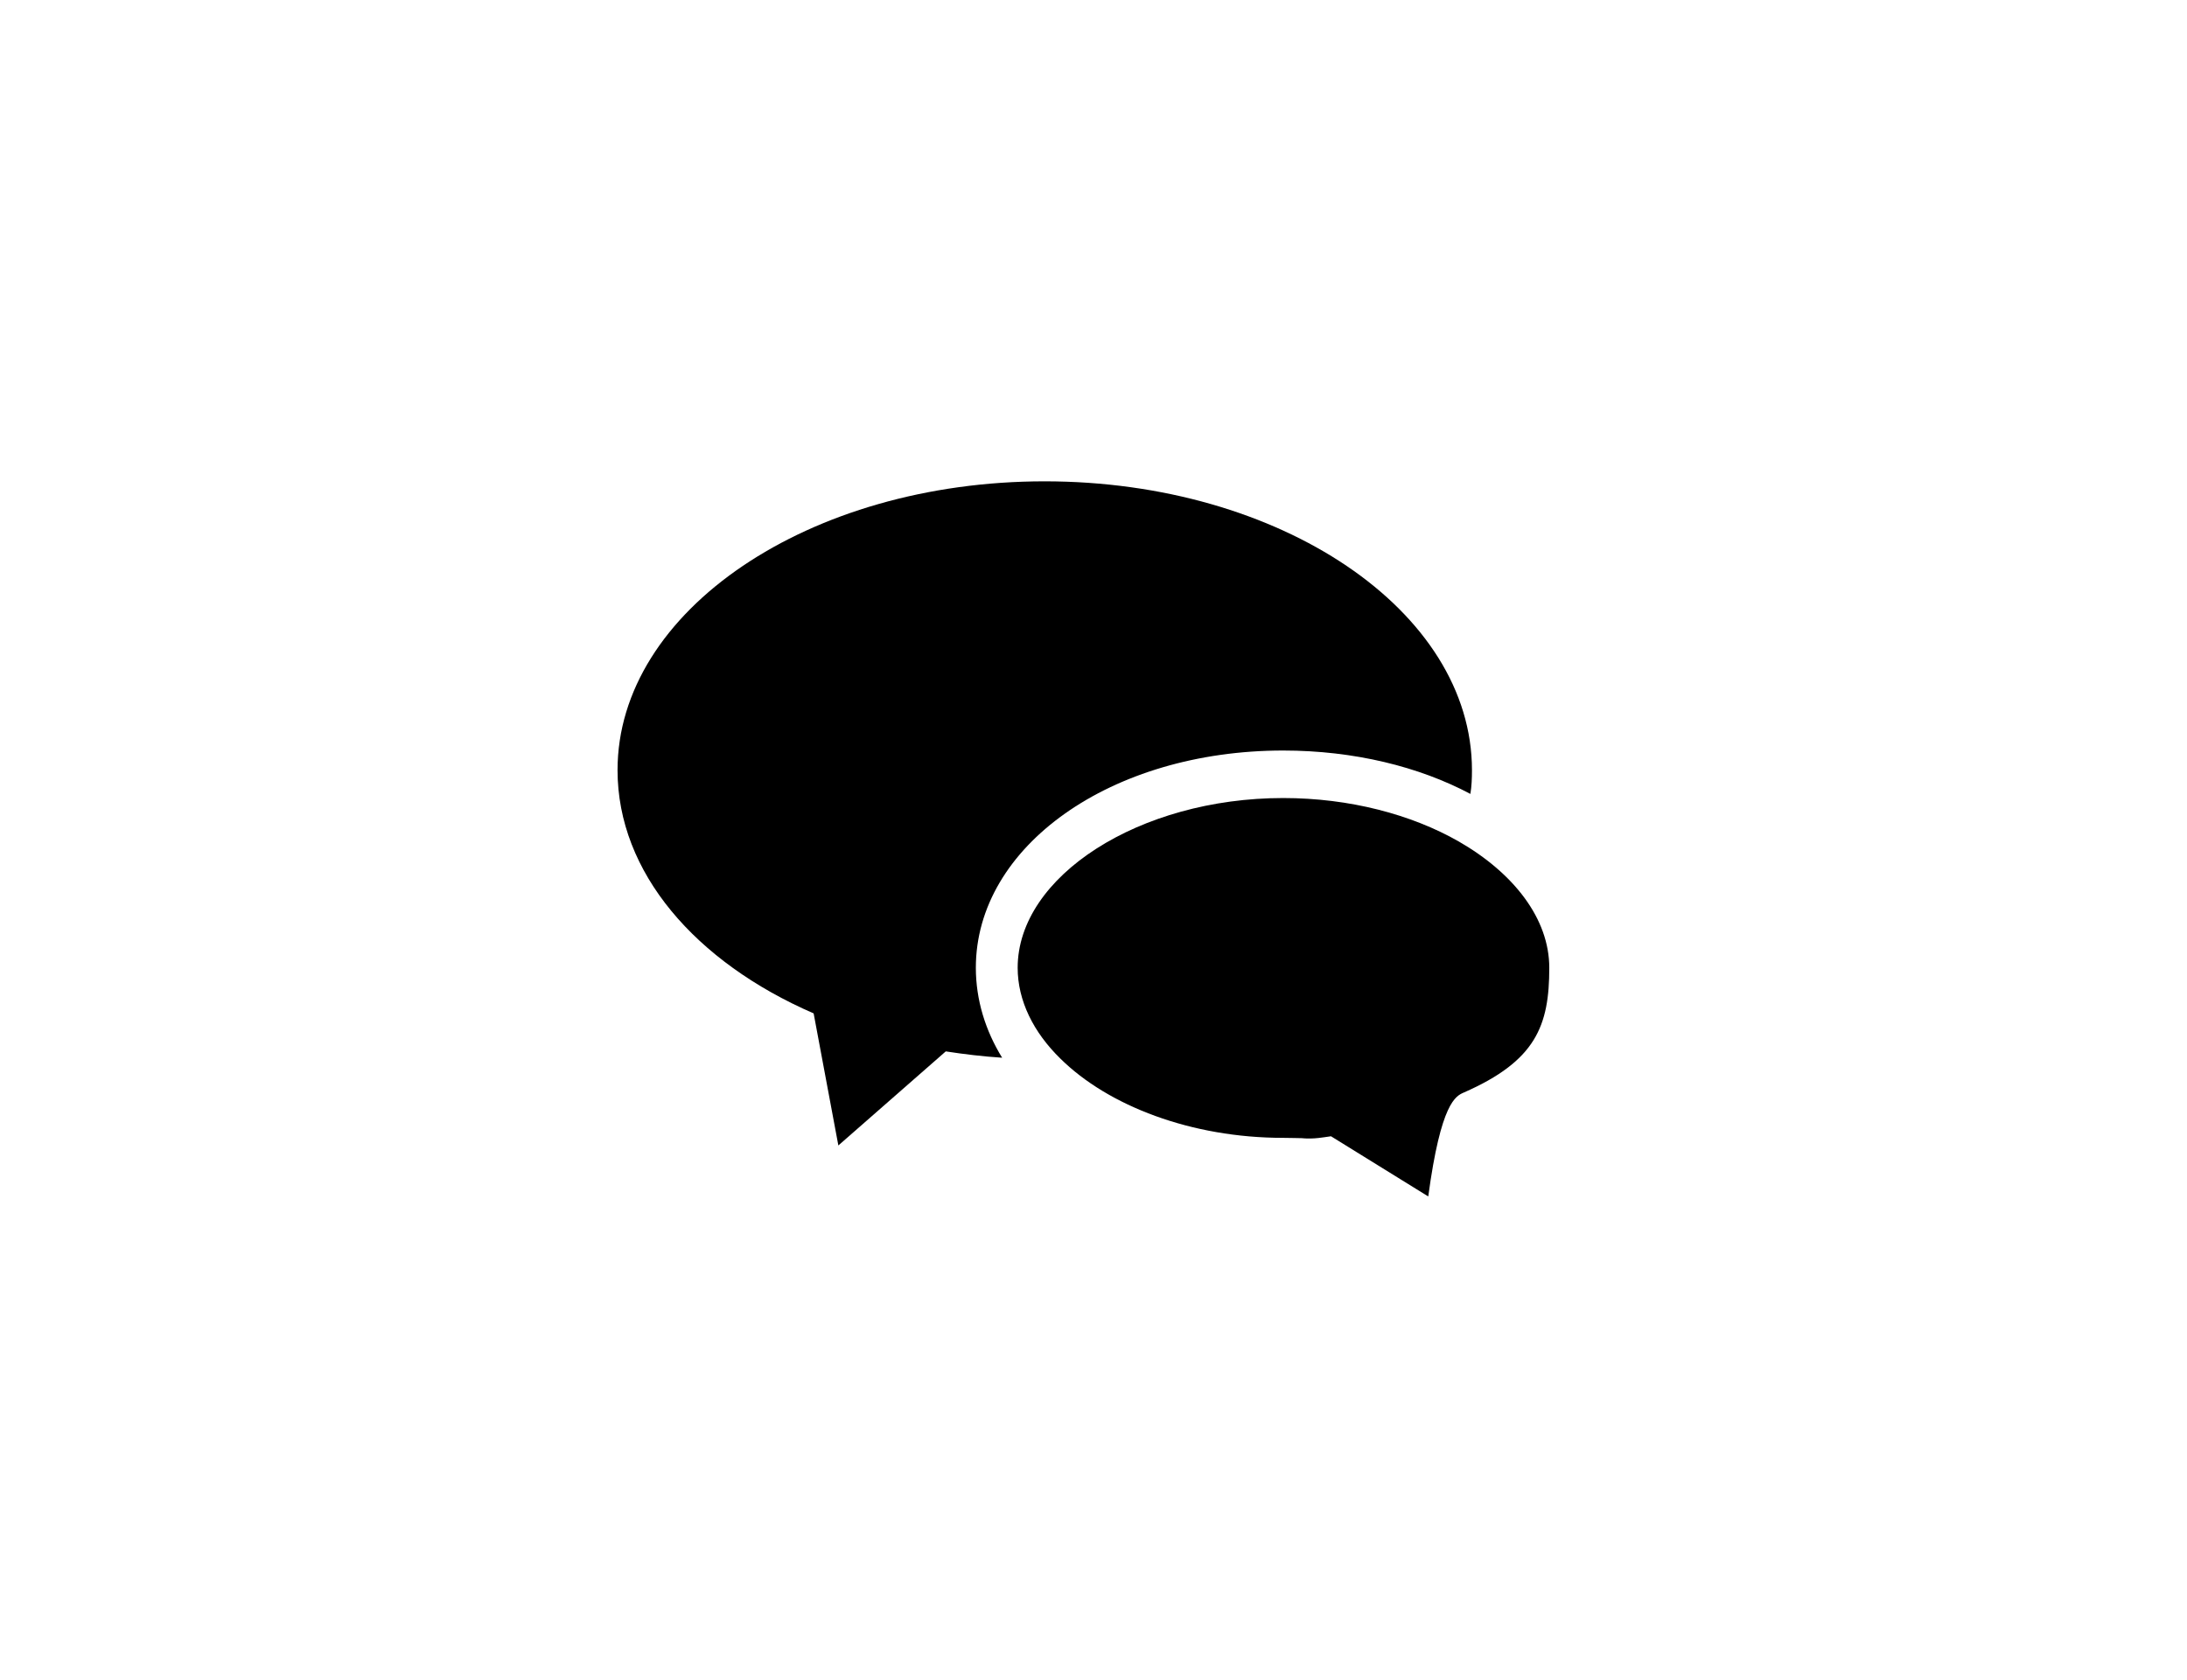 <?xml version="1.0" ?>
<svg xmlns="http://www.w3.org/2000/svg" xmlns:ev="http://www.w3.org/2001/xml-events" xmlns:xlink="http://www.w3.org/1999/xlink" baseProfile="full" enable-background="new 0 0 100 100" height="461px" version="1.1" viewBox="0 0 100 100" width="600px" x="0px" xml:space="preserve" y="0px">
	<defs/>
	<path d="M 61.287,67.735 C 55.819,67.735 50.88,65.831 48.033,63.022 C 46.43,61.457 45.487,59.572 45.487,57.611 C 45.487,52.162 52.727,47.506 61.287,47.506 C 65.246,47.506 68.923,48.486 71.731,50.089 C 75.012,51.974 77.124,54.689 77.124,57.611 C 77.124,61.061 76.332,63.154 72.033,65.039 C 71.562,65.247 70.676,65.623 69.922,71.223 L 64.134,67.641 L 63.738,67.698 C 63.228,67.773 63.003,67.773 62.814,67.773 C 62.681,67.773 62.549,67.773 62.399,67.754 C 62.136,67.754 61.796,67.735 61.287,67.735"/>
	<path d="M 44.563,62.965 C 43.414,62.89 42.301,62.757 41.208,62.588 L 34.816,68.188 L 33.345,60.326 C 26.313,57.272 21.675,51.936 21.675,45.847 C 21.675,36.364 33.063,28.653 47.089,28.653 C 61.135,28.653 72.523,36.364 72.523,45.847 C 72.523,46.337 72.504,46.808 72.429,47.261 C 69.374,45.639 65.509,44.678 61.286,44.678 C 51.049,44.678 42.998,50.372 42.998,57.612 C 42.999,59.515 43.564,61.344 44.563,62.965"/>
</svg>
